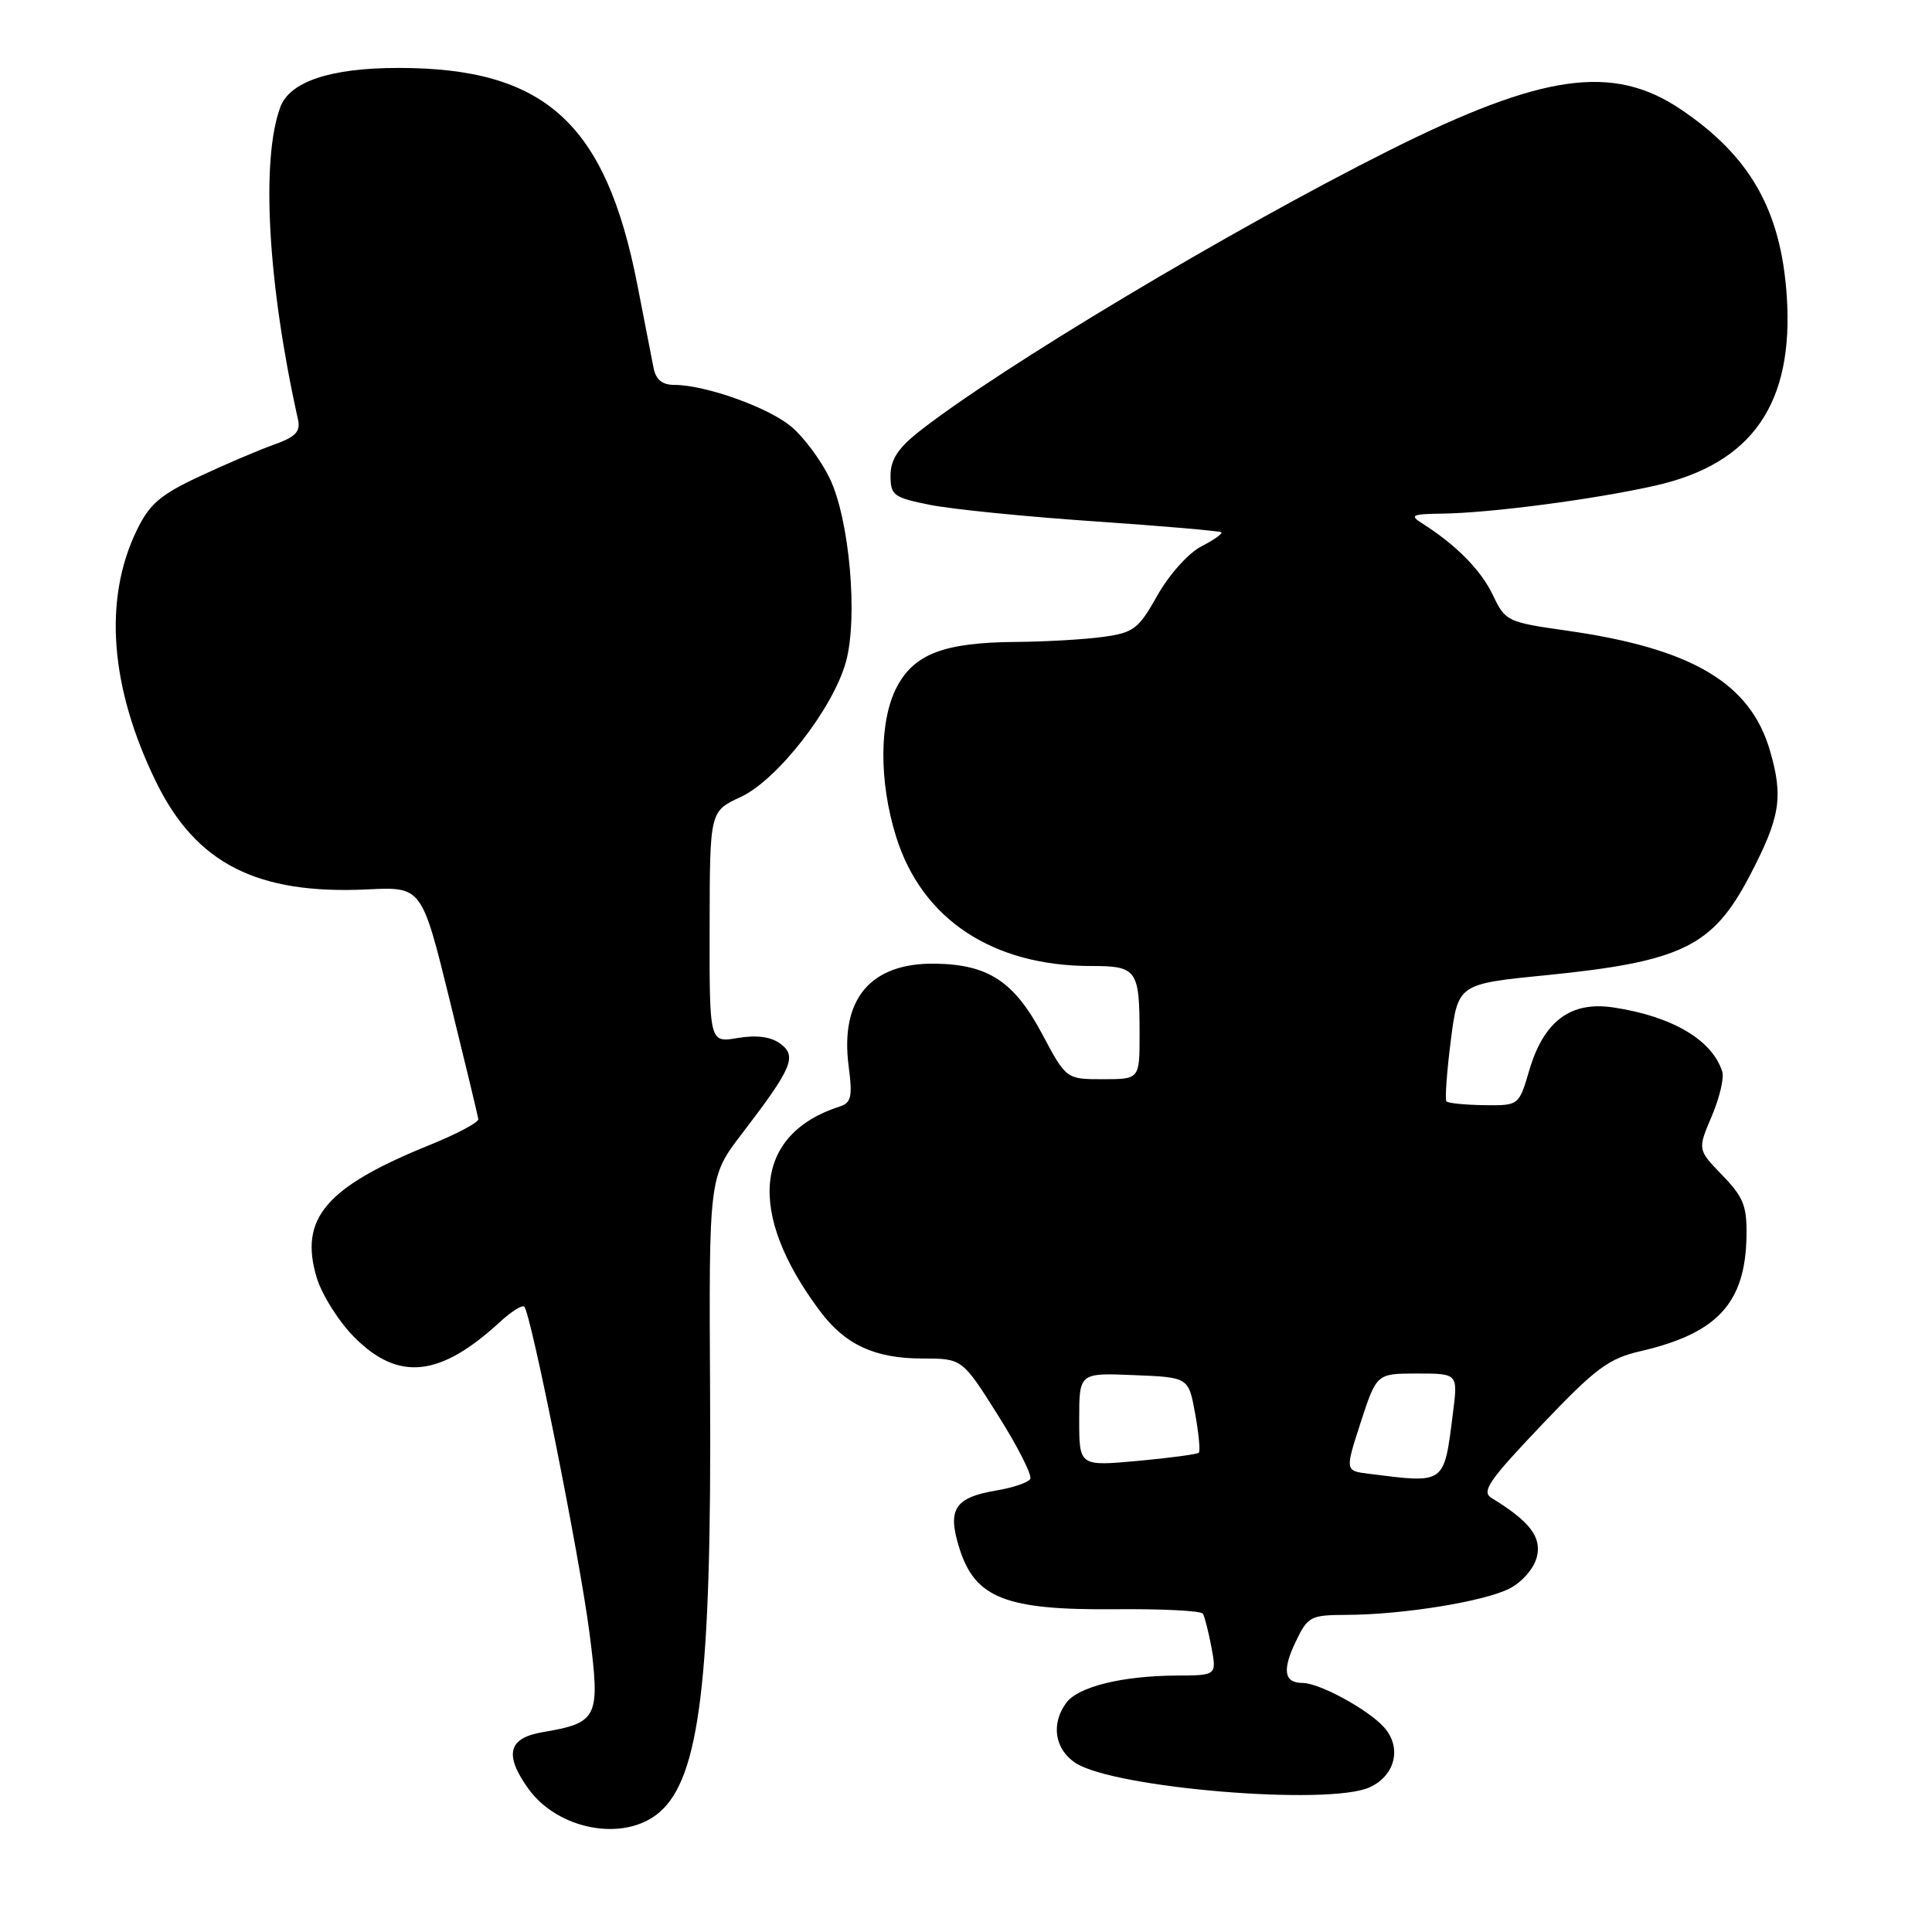 <?xml version="1.0" encoding="UTF-8" standalone="no"?>
<!DOCTYPE svg PUBLIC "-//W3C//DTD SVG 1.1//EN" "http://www.w3.org/Graphics/SVG/1.1/DTD/svg11.dtd" >
<svg xmlns="http://www.w3.org/2000/svg" xmlns:xlink="http://www.w3.org/1999/xlink" version="1.1" viewBox="0 0 256 256">
 <g >
 <path fill="currentColor"
d=" M 87.39 240.13 C 92.72 235.52 94.30 222.48 94.09 184.72 C 93.93 155.94 93.93 155.94 98.31 150.22 C 104.98 141.51 105.65 139.95 103.38 138.28 C 102.13 137.37 100.24 137.12 97.75 137.54 C 94.00 138.18 94.00 138.18 94.03 122.84 C 94.05 107.50 94.05 107.50 98.12 105.62 C 103.00 103.37 110.42 93.83 112.10 87.66 C 113.71 81.77 112.55 68.77 109.94 63.38 C 108.79 61.00 106.51 57.92 104.87 56.55 C 101.84 53.99 93.46 51.00 89.34 51.00 C 87.75 51.00 86.90 50.30 86.60 48.75 C 86.36 47.51 85.39 42.55 84.45 37.72 C 80.26 16.30 72.22 9.00 52.81 9.00 C 43.81 9.00 38.40 10.80 37.14 14.20 C 34.55 21.21 35.49 37.67 39.48 55.56 C 39.85 57.20 39.19 57.89 36.22 58.95 C 34.17 59.68 29.72 61.58 26.32 63.18 C 21.22 65.57 19.79 66.81 18.11 70.29 C 13.67 79.47 14.58 91.13 20.70 103.65 C 26.00 114.45 34.08 118.55 48.70 117.85 C 55.89 117.50 55.89 117.50 59.58 132.50 C 61.61 140.75 63.32 147.85 63.38 148.28 C 63.45 148.71 60.58 150.24 57.00 151.69 C 43.16 157.29 39.62 161.44 41.96 169.28 C 42.65 171.57 44.91 175.15 46.99 177.23 C 52.82 183.06 58.31 182.47 66.24 175.17 C 67.75 173.78 69.20 172.87 69.47 173.14 C 70.36 174.03 76.82 206.33 78.11 216.38 C 79.56 227.64 79.26 228.27 71.91 229.52 C 67.35 230.29 66.78 232.48 69.97 236.96 C 73.93 242.52 82.77 244.13 87.39 240.13 Z  M 181.48 236.83 C 184.90 235.27 185.79 231.53 183.37 228.85 C 181.24 226.49 174.81 223.00 172.60 223.00 C 170.16 223.00 169.87 221.34 171.67 217.57 C 173.29 214.18 173.62 214.00 178.44 213.98 C 185.93 213.95 196.71 212.20 200.04 210.48 C 201.71 209.62 203.26 207.82 203.64 206.31 C 204.30 203.67 202.70 201.58 197.65 198.50 C 196.26 197.65 197.25 196.20 204.26 188.83 C 211.44 181.28 213.13 180.02 217.40 179.03 C 227.57 176.68 231.27 172.65 231.42 163.81 C 231.49 159.80 231.02 158.62 228.21 155.72 C 224.93 152.33 224.93 152.33 226.81 147.92 C 227.84 145.49 228.48 142.82 228.21 142.00 C 226.88 137.79 221.56 134.66 213.77 133.49 C 208.12 132.64 204.56 135.30 202.64 141.81 C 201.26 146.50 201.26 146.50 196.65 146.44 C 194.12 146.40 191.87 146.18 191.66 145.94 C 191.45 145.70 191.70 142.10 192.23 137.94 C 193.19 130.38 193.19 130.38 204.88 129.22 C 222.83 127.42 226.93 125.42 231.81 116.11 C 235.90 108.29 236.33 105.66 234.53 99.47 C 231.93 90.50 224.18 85.92 207.65 83.57 C 199.70 82.44 199.46 82.32 197.81 78.84 C 196.23 75.53 192.93 72.18 188.38 69.31 C 186.76 68.28 187.13 68.11 191.03 68.06 C 197.47 67.98 211.33 66.16 219.36 64.34 C 232.21 61.43 237.73 53.44 236.75 39.14 C 235.97 27.84 231.89 20.67 222.70 14.48 C 213.71 8.43 204.40 9.75 184.00 19.97 C 163.12 30.44 132.42 48.80 121.75 57.21 C 118.99 59.39 118.00 60.92 118.00 63.01 C 118.00 65.64 118.39 65.93 123.25 66.90 C 126.14 67.48 135.93 68.46 145.00 69.08 C 154.07 69.70 161.65 70.36 161.84 70.53 C 162.03 70.71 160.82 71.56 159.15 72.42 C 157.46 73.30 154.91 76.15 153.37 78.88 C 150.86 83.35 150.23 83.83 146.17 84.39 C 143.72 84.73 138.52 85.03 134.61 85.06 C 125.15 85.13 121.17 86.63 118.86 90.98 C 116.49 95.43 116.44 103.55 118.75 110.90 C 122.17 121.81 131.52 128.00 144.57 128.00 C 150.67 128.00 151.00 128.47 151.00 137.08 C 151.00 143.00 151.00 143.00 146.14 143.00 C 141.28 143.00 141.28 143.00 138.08 136.99 C 134.38 130.05 130.95 127.80 123.93 127.69 C 115.36 127.56 111.29 132.37 112.45 141.27 C 112.98 145.29 112.80 146.12 111.29 146.61 C 99.89 150.27 98.88 160.70 108.67 173.75 C 111.99 178.19 115.92 180.00 122.20 180.01 C 127.50 180.01 127.50 180.01 132.27 187.58 C 134.89 191.74 136.80 195.52 136.51 195.98 C 136.22 196.45 134.22 197.13 132.05 197.49 C 126.46 198.44 125.48 199.97 127.15 205.23 C 129.22 211.76 133.32 213.36 147.66 213.23 C 153.87 213.17 159.15 213.43 159.39 213.82 C 159.62 214.20 160.13 216.20 160.52 218.26 C 161.22 222.00 161.22 222.00 155.86 222.02 C 148.69 222.06 142.84 223.50 141.28 225.64 C 139.23 228.43 139.75 231.79 142.51 233.60 C 147.61 236.94 176.05 239.30 181.48 236.83 Z  M 181.36 195.28 C 178.22 194.89 178.22 194.89 180.31 188.44 C 182.41 182.00 182.41 182.00 187.80 182.00 C 193.19 182.00 193.19 182.00 192.52 187.25 C 191.32 196.76 191.58 196.57 181.36 195.28 Z  M 143.00 188.09 C 143.00 181.91 143.00 181.91 150.24 182.21 C 157.49 182.50 157.49 182.50 158.36 187.30 C 158.84 189.94 159.06 192.27 158.85 192.49 C 158.63 192.70 154.98 193.19 150.73 193.58 C 143.00 194.28 143.00 194.28 143.00 188.09 Z "/>
</g>
</svg>